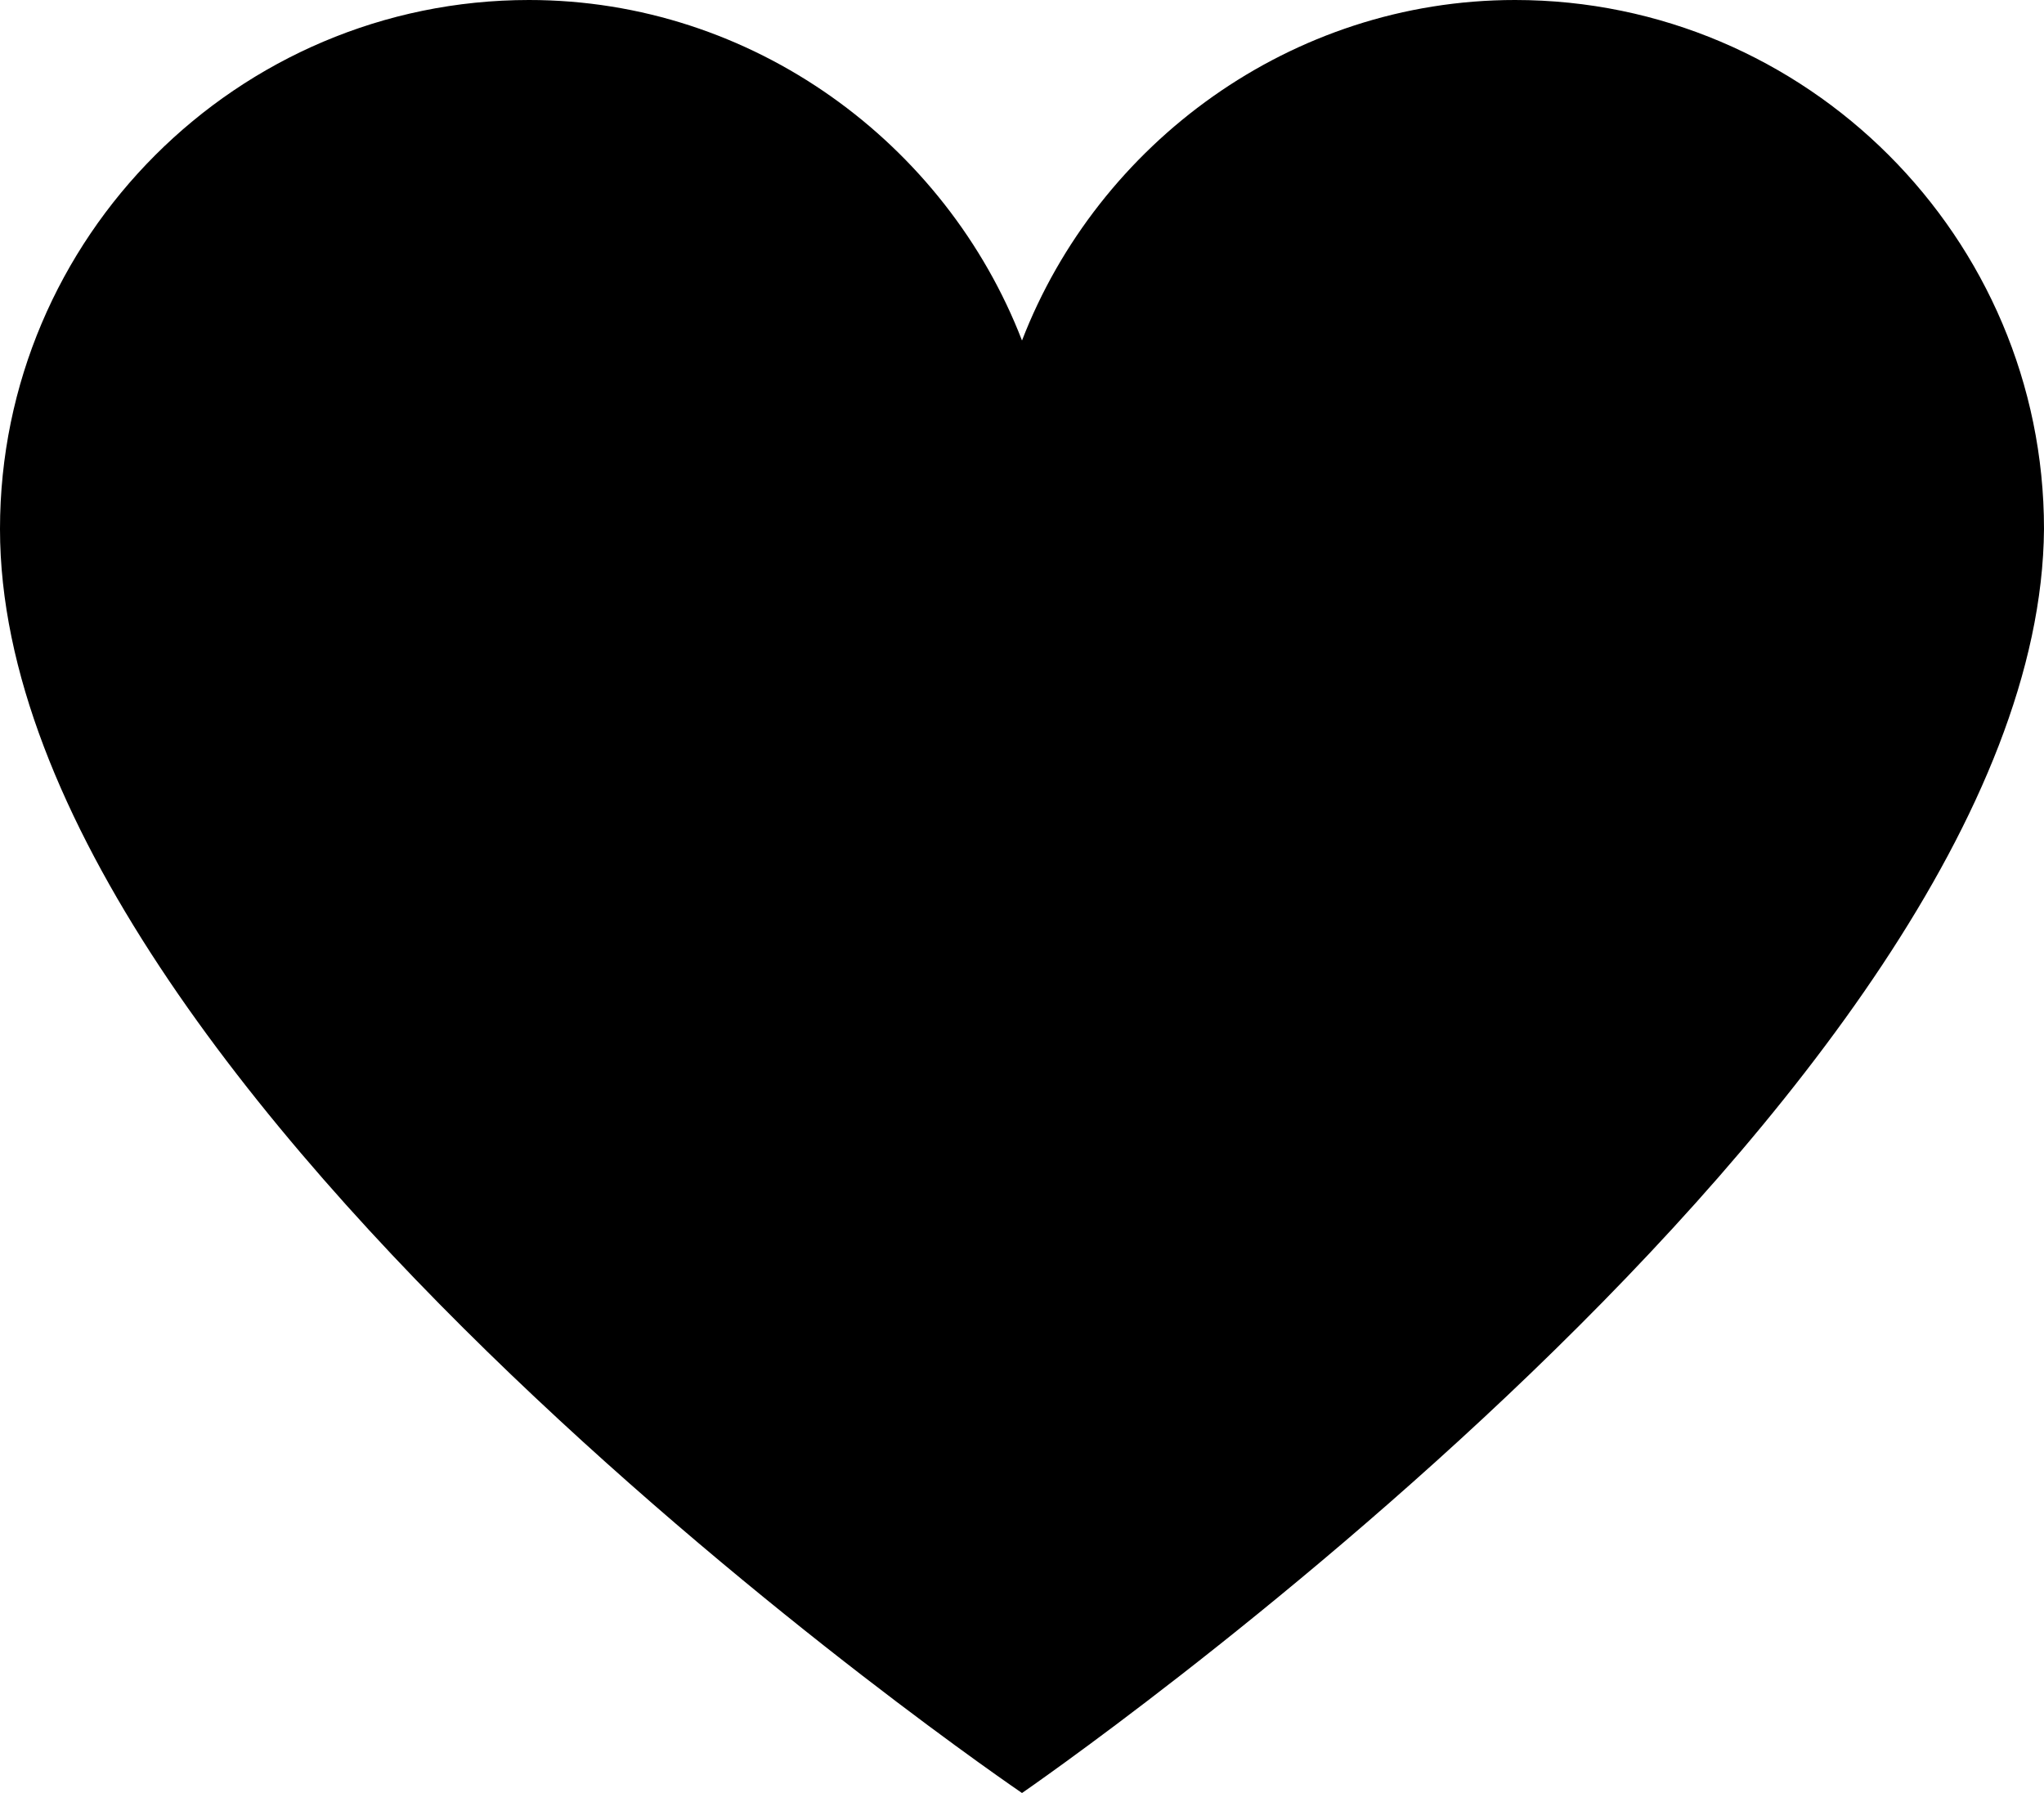 <svg id="svg" xmlns="http://www.w3.org/2000/svg" viewBox="0 0 500 438.6">
    <path d="m0 129.4c0 139.3 250 309.2 250 309.2s248.9-171.1 250-309.2c0-71.3-58.1-129.4-129.4-129.4-54.8 0-102 35.1-120.6 83.3-18.6-48.2-65.8-83.3-120.6-83.3-71.3 0-129.4 58.1-129.4 129.4"/>
</svg>
